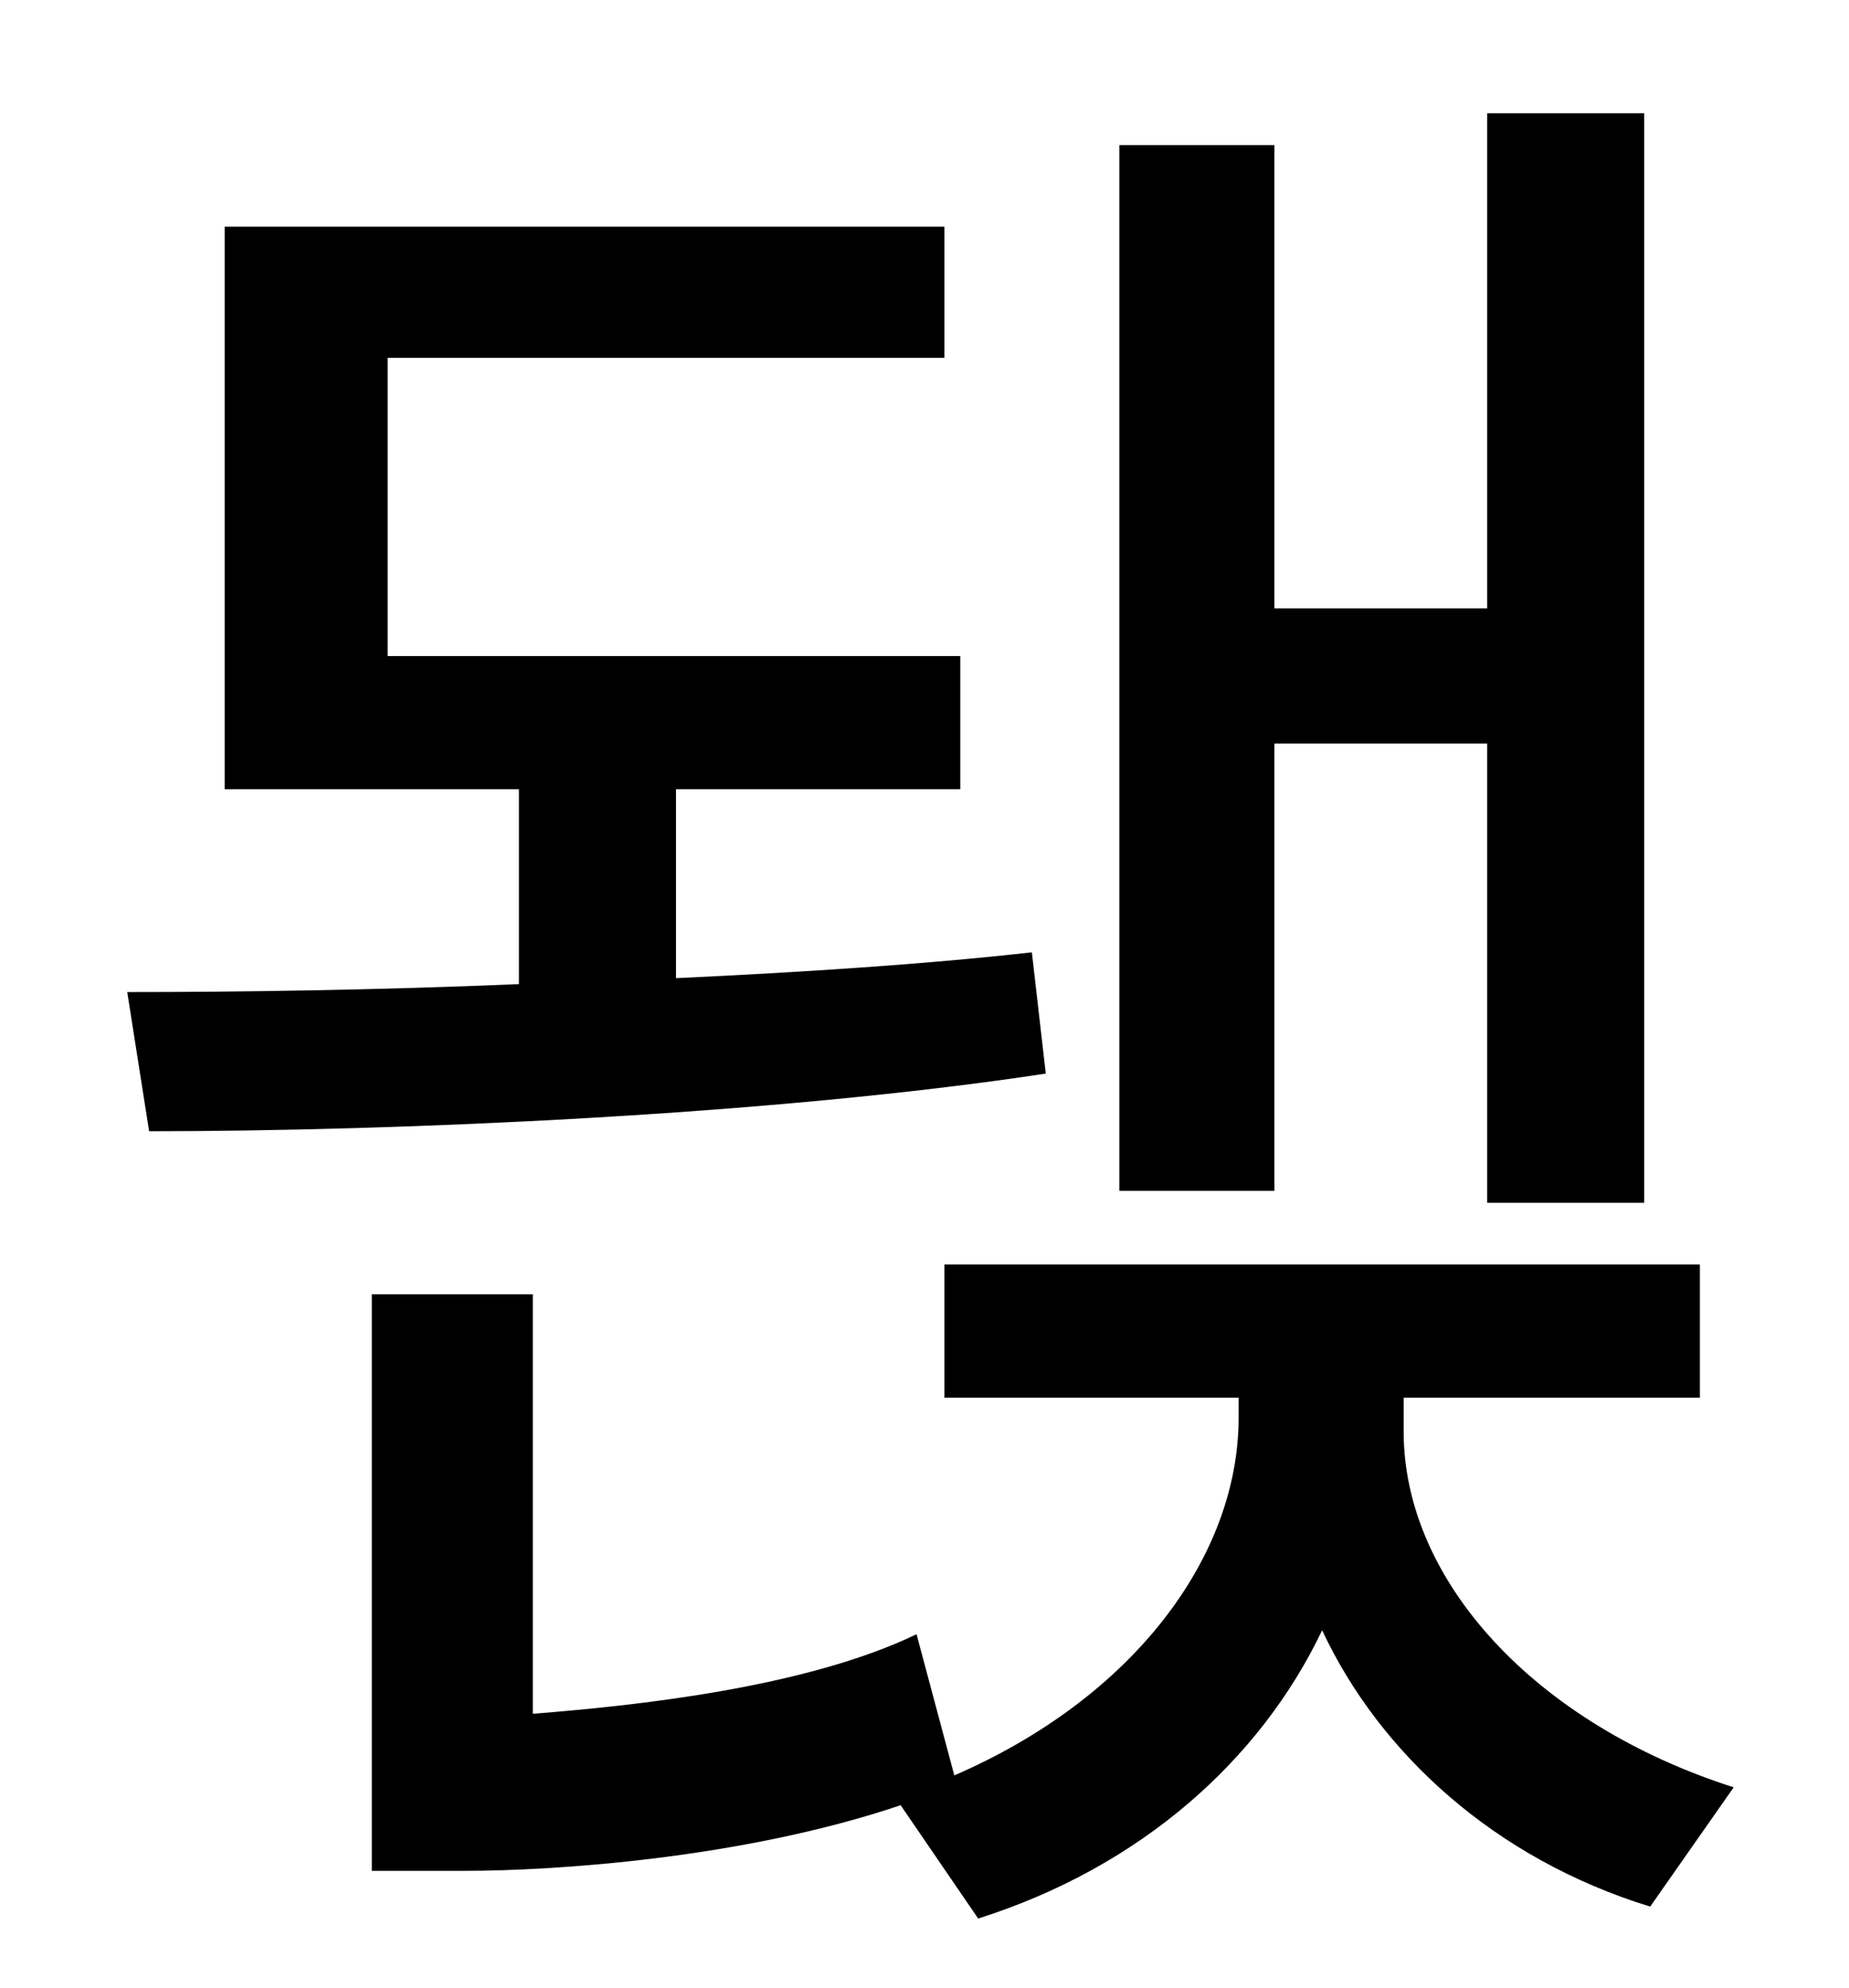 <?xml version="1.0" standalone="no"?>
<!DOCTYPE svg PUBLIC "-//W3C//DTD SVG 1.1//EN" "http://www.w3.org/Graphics/SVG/1.1/DTD/svg11.dtd" >
<svg xmlns="http://www.w3.org/2000/svg" xmlns:xlink="http://www.w3.org/1999/xlink" version="1.1" viewBox="-10 0 930 1000">
   <path fill="currentColor"
d="M631 374v225h-78v-526h78v233h107v-249h79v548h-79v-231h-107zM509 479l7 61c-138 21 -327 29 -451 29l-11 -70c56 0 126 -1 197 -4v-98h-148v-283h362v66h-280v150h288v67h-143v95c64 -3 126 -7 179 -13zM696 703v17c0 75 66 147 166 179l-42 60
c-78 -24 -136 -77 -165 -139c-31 65 -91 119 -173 145l-39 -57c-80 27 -175 33 -219 33h-47v-290h81v211c51 -4 137 -13 193 -40l19 71c90 -39 143 -110 143 -180v-10h-148v-67h380v67h-149z" />
</svg>
